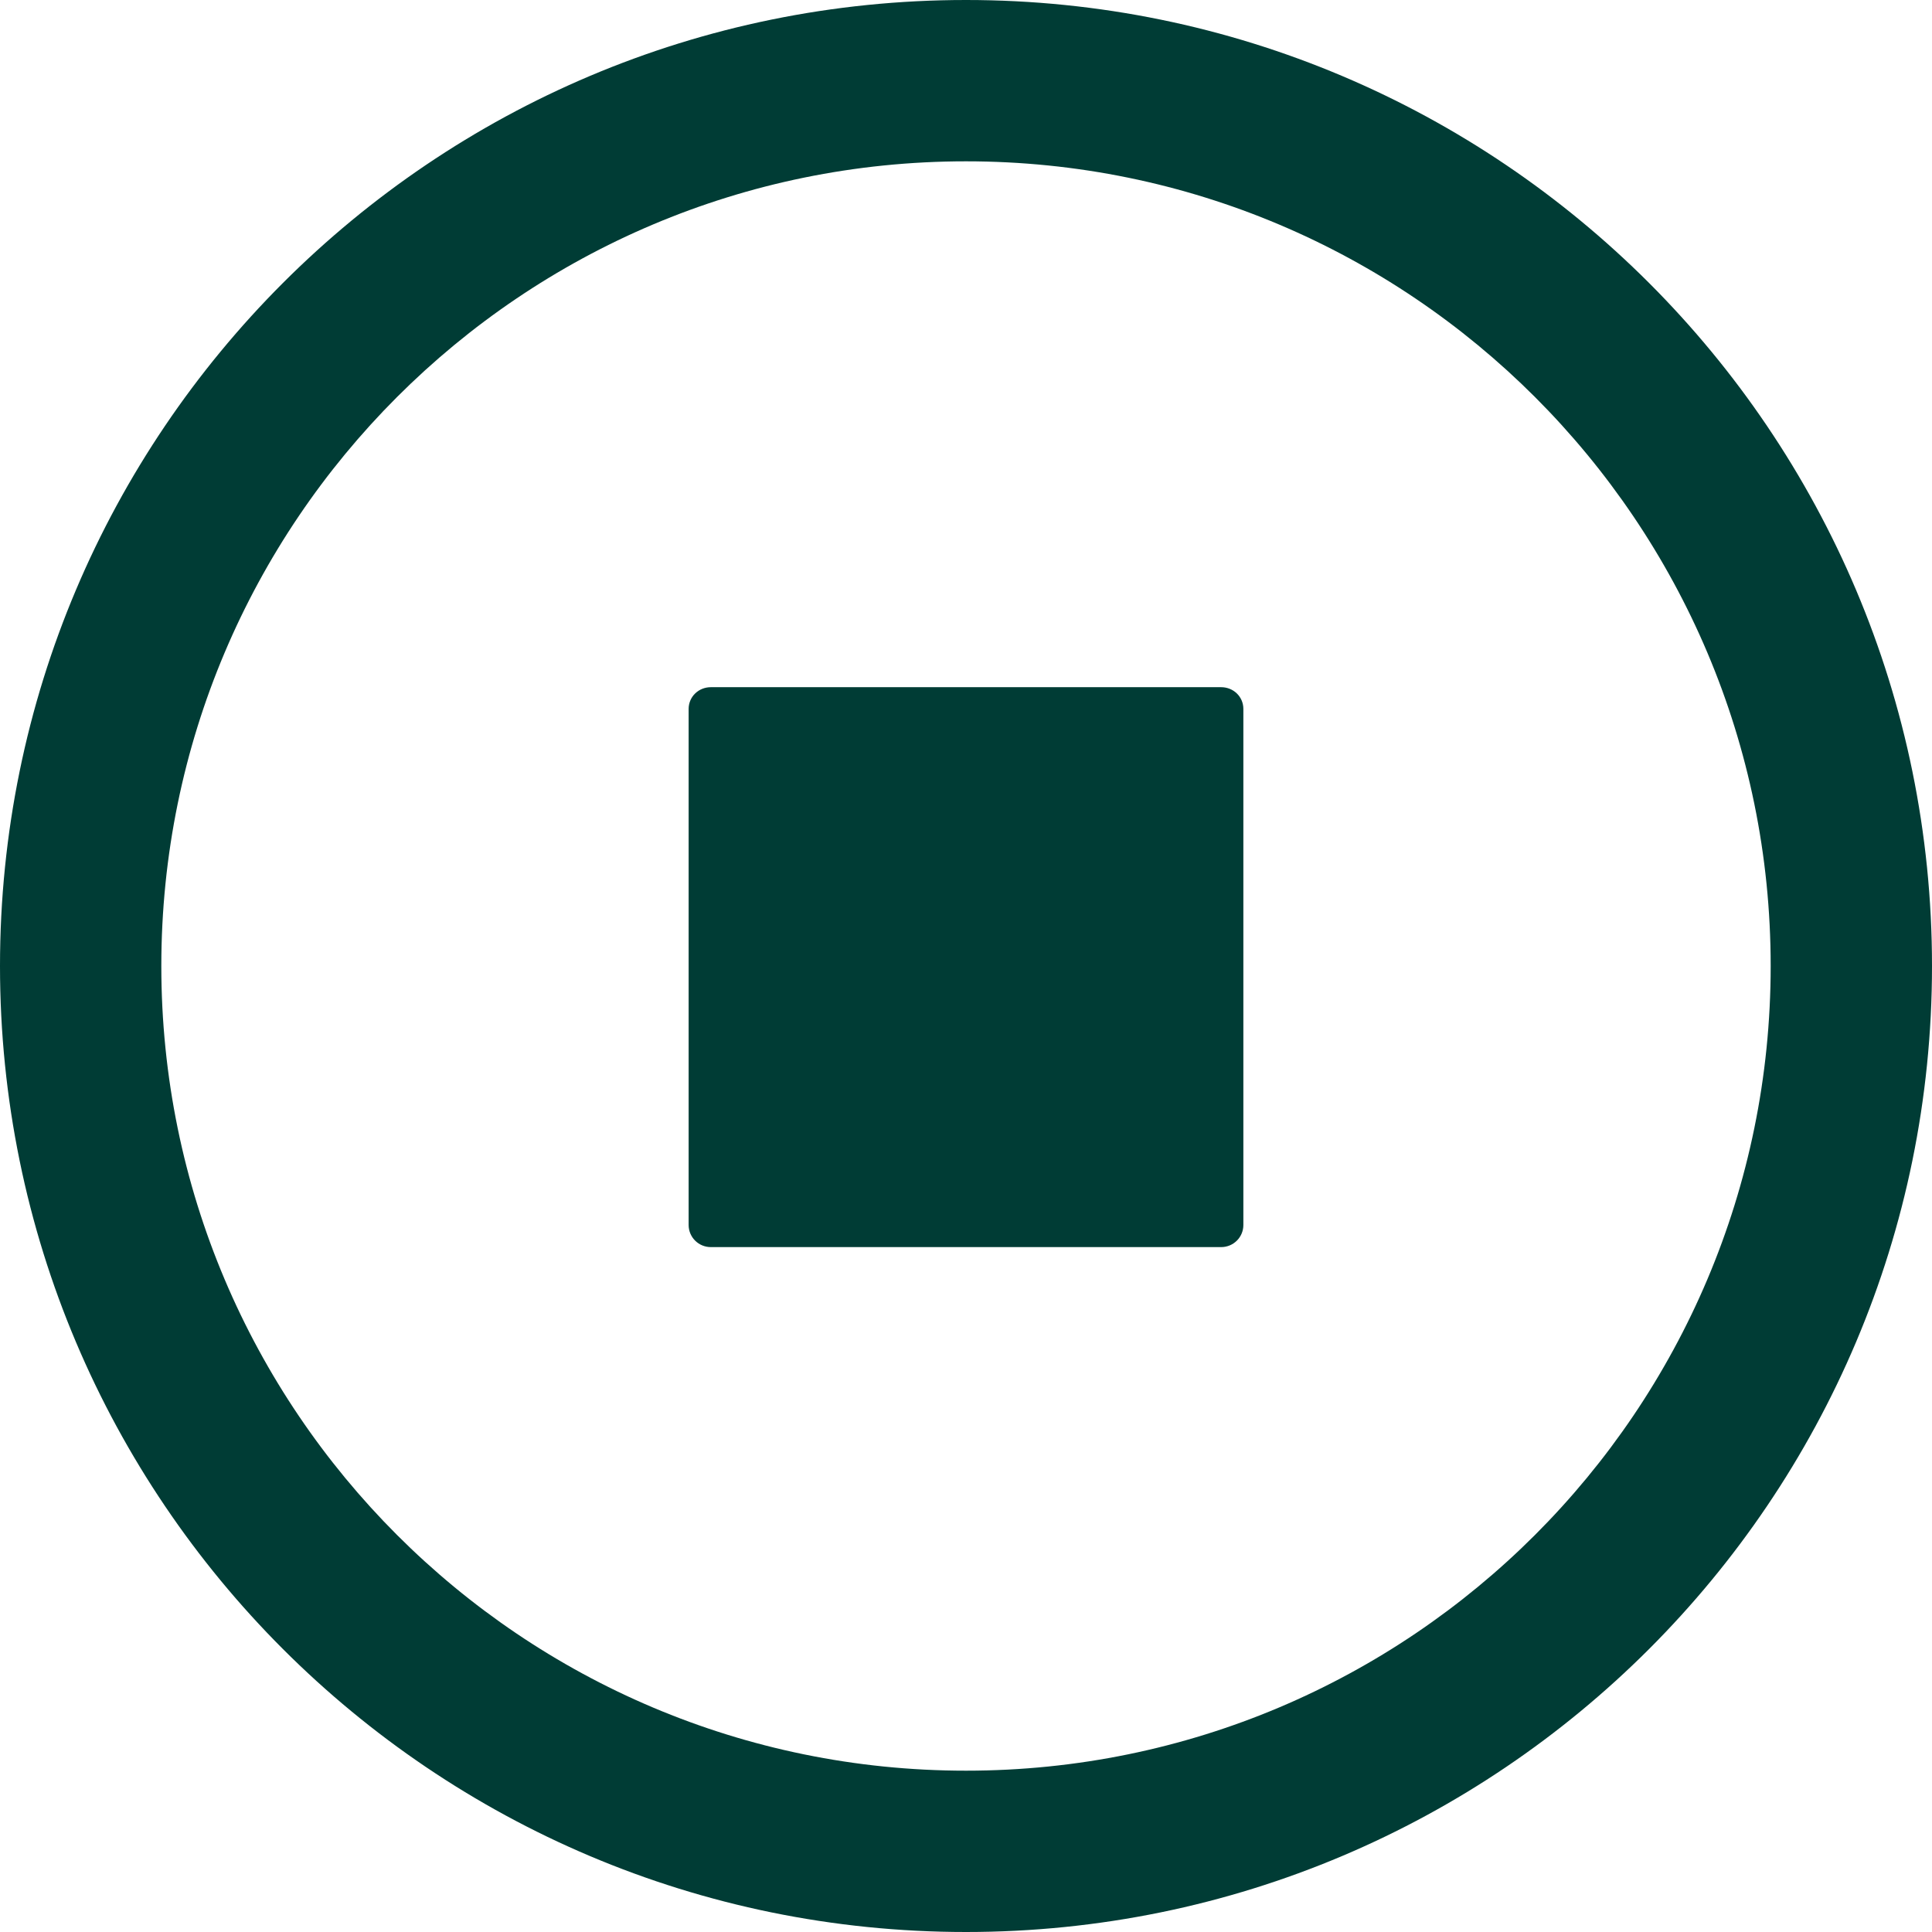 <?xml version="1.0" encoding="UTF-8"?>
<svg xmlns="http://www.w3.org/2000/svg" xmlns:xlink="http://www.w3.org/1999/xlink" width="16px" height="16px" viewBox="0 0 16 16" version="1.1">
<g id="surface1">
<path style=" stroke:none;fill-rule:nonzero;fill:rgb(0%,23.529%,20.784%);fill-opacity:1;" d="M 10.113 5.691 L 5.887 5.691 C 5.785 5.691 5.703 5.77 5.703 5.871 L 5.703 10.145 C 5.703 10.246 5.785 10.328 5.887 10.328 L 10.113 10.328 C 10.215 10.328 10.297 10.246 10.297 10.145 L 10.297 5.871 C 10.297 5.77 10.215 5.691 10.113 5.691 Z M 10.113 5.691 "/>
<path style=" stroke:none;fill-rule:nonzero;fill:rgb(0%,23.529%,20.784%);fill-opacity:1;" d="M 8 0 C 3.582 0 0 3.582 0 8 C 0 12.418 3.582 16 8 16 C 12.418 16 16 12.418 16 8 C 16 3.582 12.418 0 8 0 Z M 8 14.664 C 4.32 14.664 1.336 11.68 1.336 8 C 1.336 4.32 4.32 1.336 8 1.336 C 11.68 1.336 14.664 4.32 14.664 8 C 14.664 11.68 11.68 14.664 8 14.664 Z M 8 14.664 "/>
</g>
</svg>
